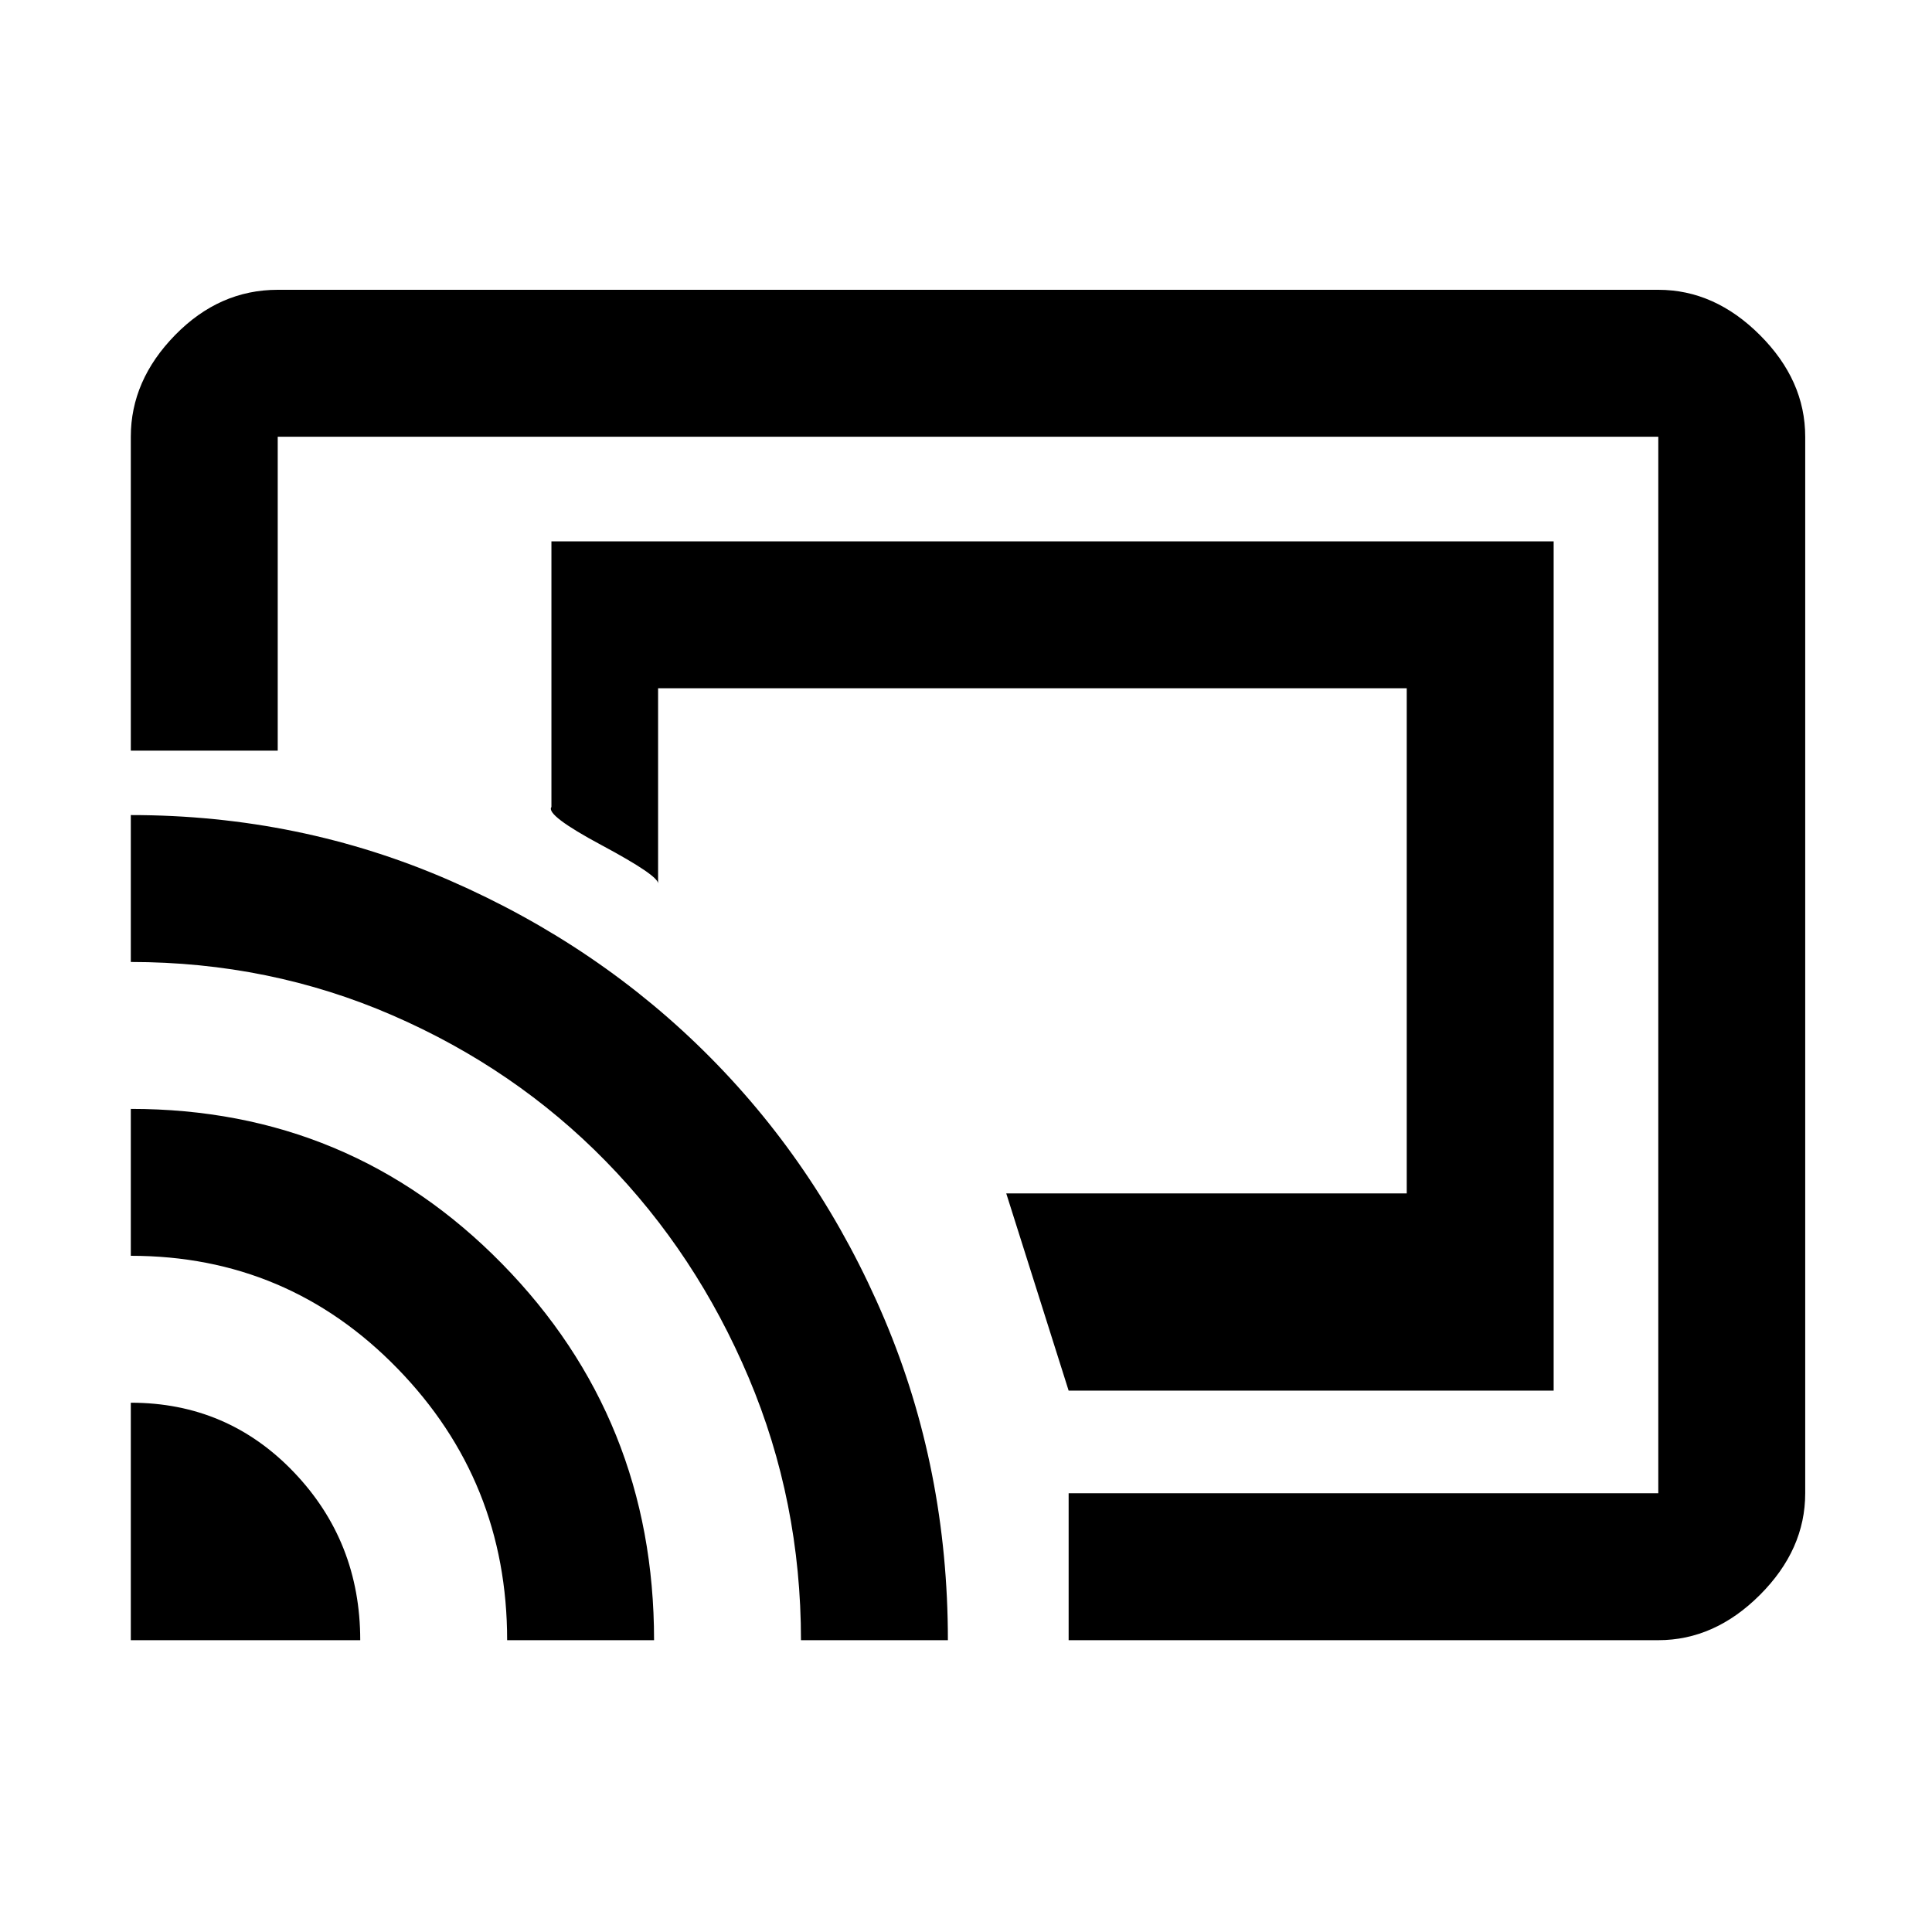 <svg xmlns="http://www.w3.org/2000/svg" height="48" width="48"><path d="M26.55 34.55H38.6v-21.1H13.7v6.6q-.15.2 1.25.95t1.4.95V17.1h18.6v12.55H25Zm0 6.2V37.1H41.2V10.85H6.9v7.8H3.25v-7.8q0-1.4 1.1-2.525T6.9 7.2h34.3q1.4 0 2.525 1.125t1.125 2.525V37.1q0 1.4-1.125 2.525T41.2 40.75Zm-23.3 0h5.7q0-2.45-1.65-4.175-1.65-1.725-4.05-1.725Zm9.35 0h3.65q0-5.5-3.775-9.35Q8.7 27.55 3.25 27.55v3.65q3.9 0 6.625 2.8t2.725 6.75Zm7.3 0h3.65q0-4.25-1.575-7.975-1.575-3.725-4.325-6.5t-6.475-4.4Q7.45 20.25 3.25 20.25v3.65q3.45 0 6.5 1.325t5.3 3.625q2.25 2.3 3.55 5.375 1.3 3.075 1.3 6.525Zm6.55-14.95Z"/></svg>